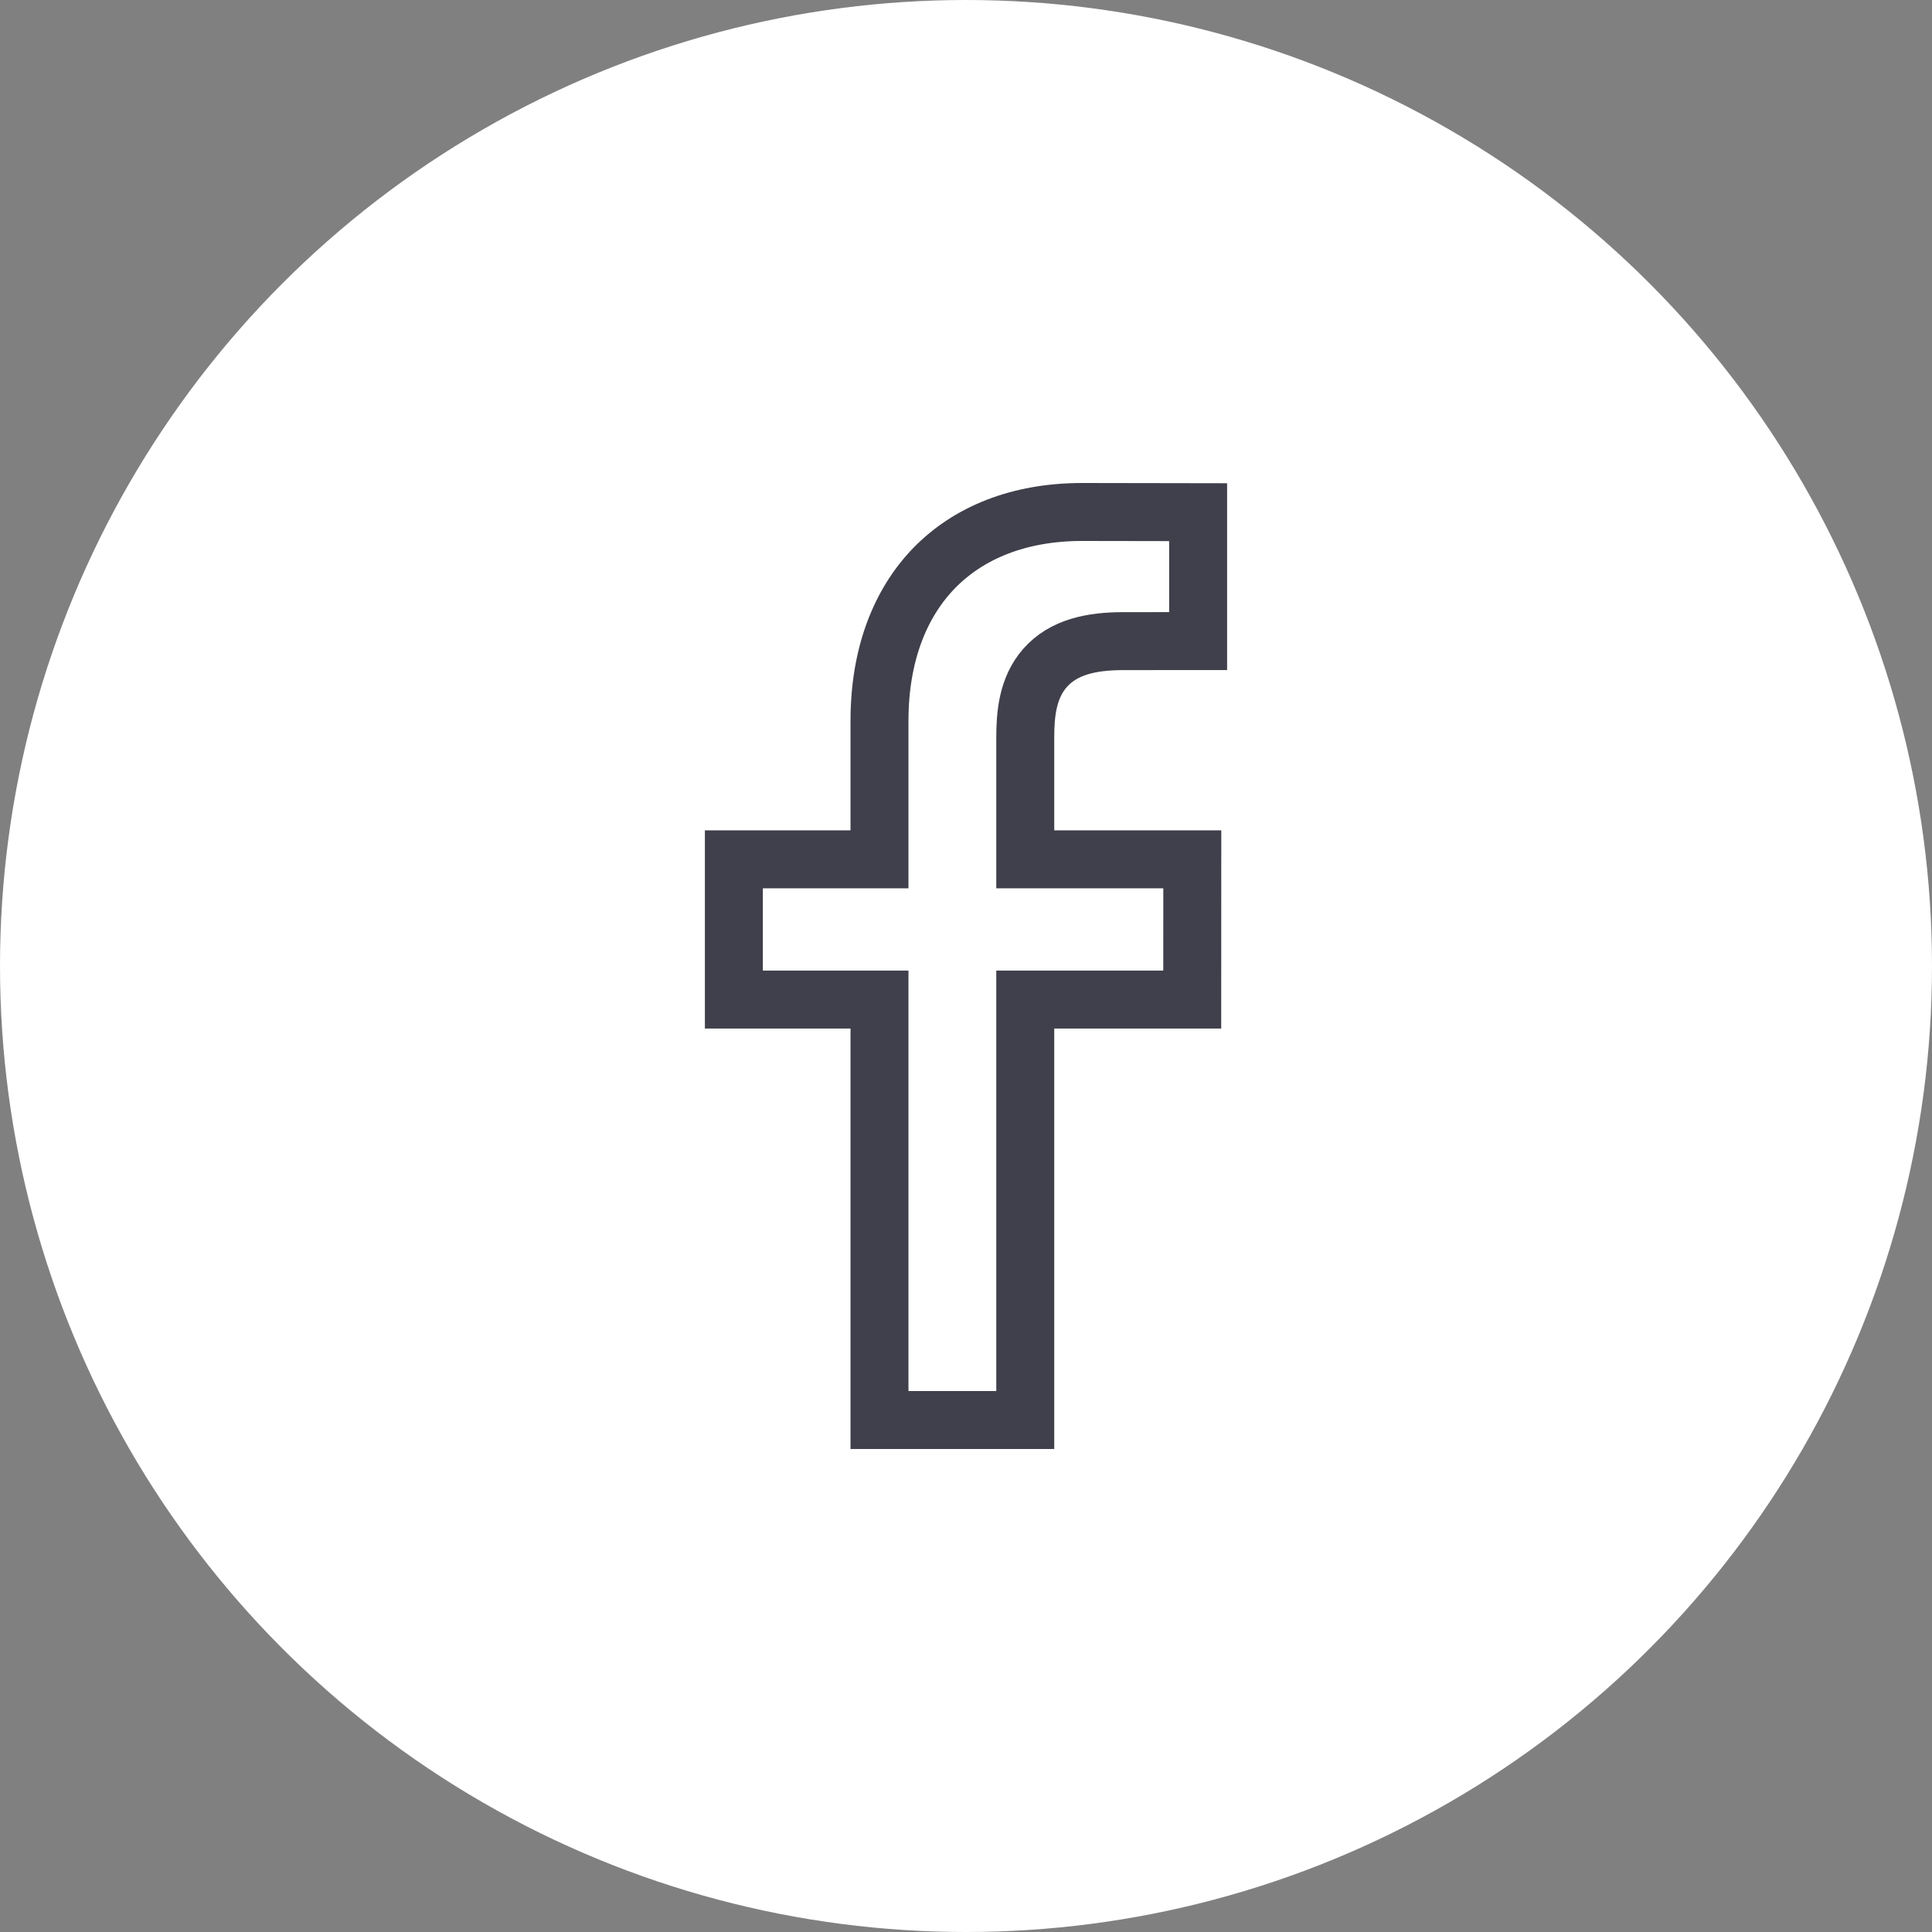 <svg width="40" height="40" viewBox="0 0 40 40" fill="none" xmlns="http://www.w3.org/2000/svg">
<rect x="0" y="0" width="40" height="40" fill="#808080" stroke="none"/>
<circle cx="20" cy="20" r="20" fill="white"/>
<g clip-path="url(#clip0)">
<path d="M17.609 17.791H18.209V17.191V14.922C18.209 13.554 18.637 12.484 19.344 11.758C20.05 11.035 21.085 10.6 22.405 10.6C22.405 10.6 22.406 10.6 22.406 10.6L24.806 10.604V13.273L23.252 13.274C23.252 13.274 23.252 13.274 23.252 13.274C22.602 13.274 22.02 13.394 21.638 13.827C21.271 14.242 21.227 14.799 21.227 15.268V17.191V17.791H21.827H24.685L24.684 20.695H21.827H21.227V21.295V29.4H18.209V21.295V20.695H17.609H15.194V17.791H17.609Z" stroke="#40404C" stroke-width="1.2"/>
</g>
<defs>
<clipPath id="clip0">
<rect width="20" height="20" fill="white" transform="translate(10 10)"/>
</clipPath>
</defs>
</svg>
